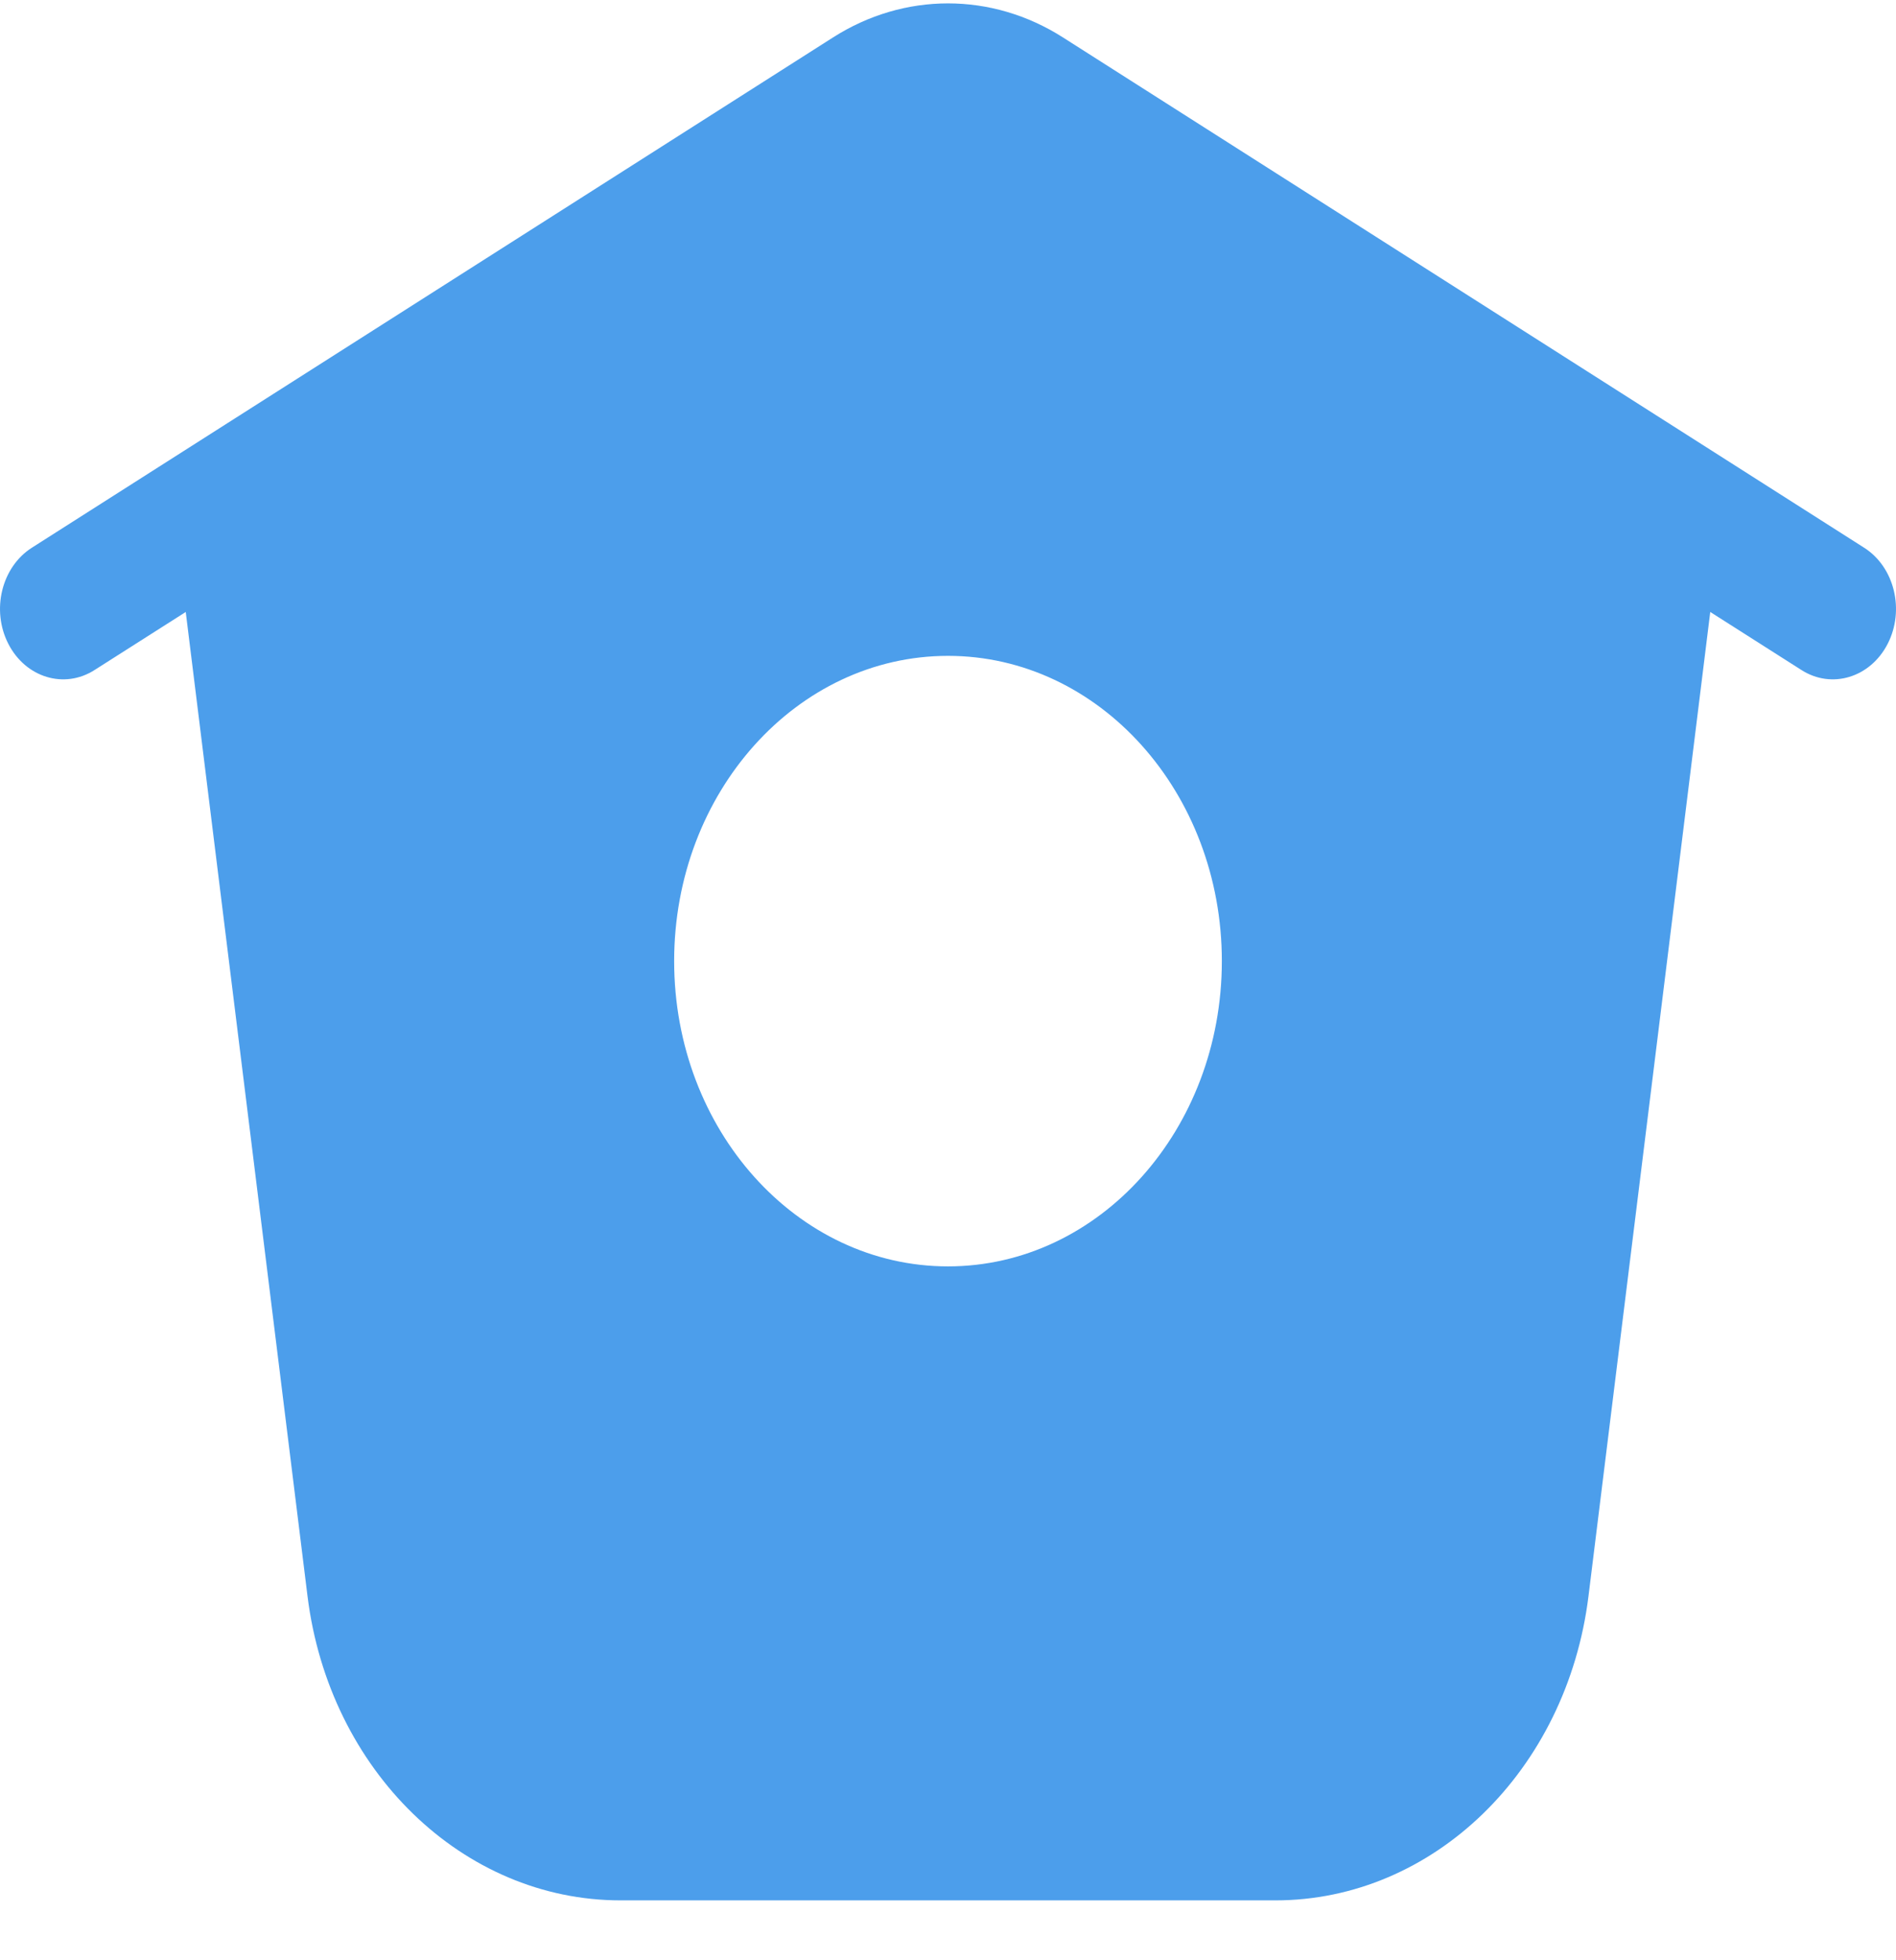 <svg width="30" height="31" viewBox="0 0 30 31" fill="none" xmlns="http://www.w3.org/2000/svg">
<path id="Home Solid Icon" fill-rule="evenodd" clip-rule="evenodd" d="M2.939 9.678L1.496 10.596C1.017 10.902 0.406 10.716 0.132 10.182C-0.142 9.648 0.025 8.967 0.504 8.662L13.181 0.592C14.308 -0.126 15.692 -0.126 16.819 0.592L29.496 8.662C29.976 8.967 30.142 9.648 29.868 10.182C29.594 10.716 28.983 10.902 28.504 10.596L27.061 9.678L25.134 25.244C24.792 28 22.678 30.053 20.18 30.053H9.82C7.322 30.053 5.208 28 4.866 25.244L2.939 9.678ZM15 20.027C17.393 20.027 19.333 17.866 19.333 15.199C19.333 12.533 17.393 10.372 15 10.372C12.607 10.372 10.667 12.533 10.667 15.199C10.667 17.866 12.607 20.027 15 20.027Z" fill="#4C9EEB"/>
</svg>
